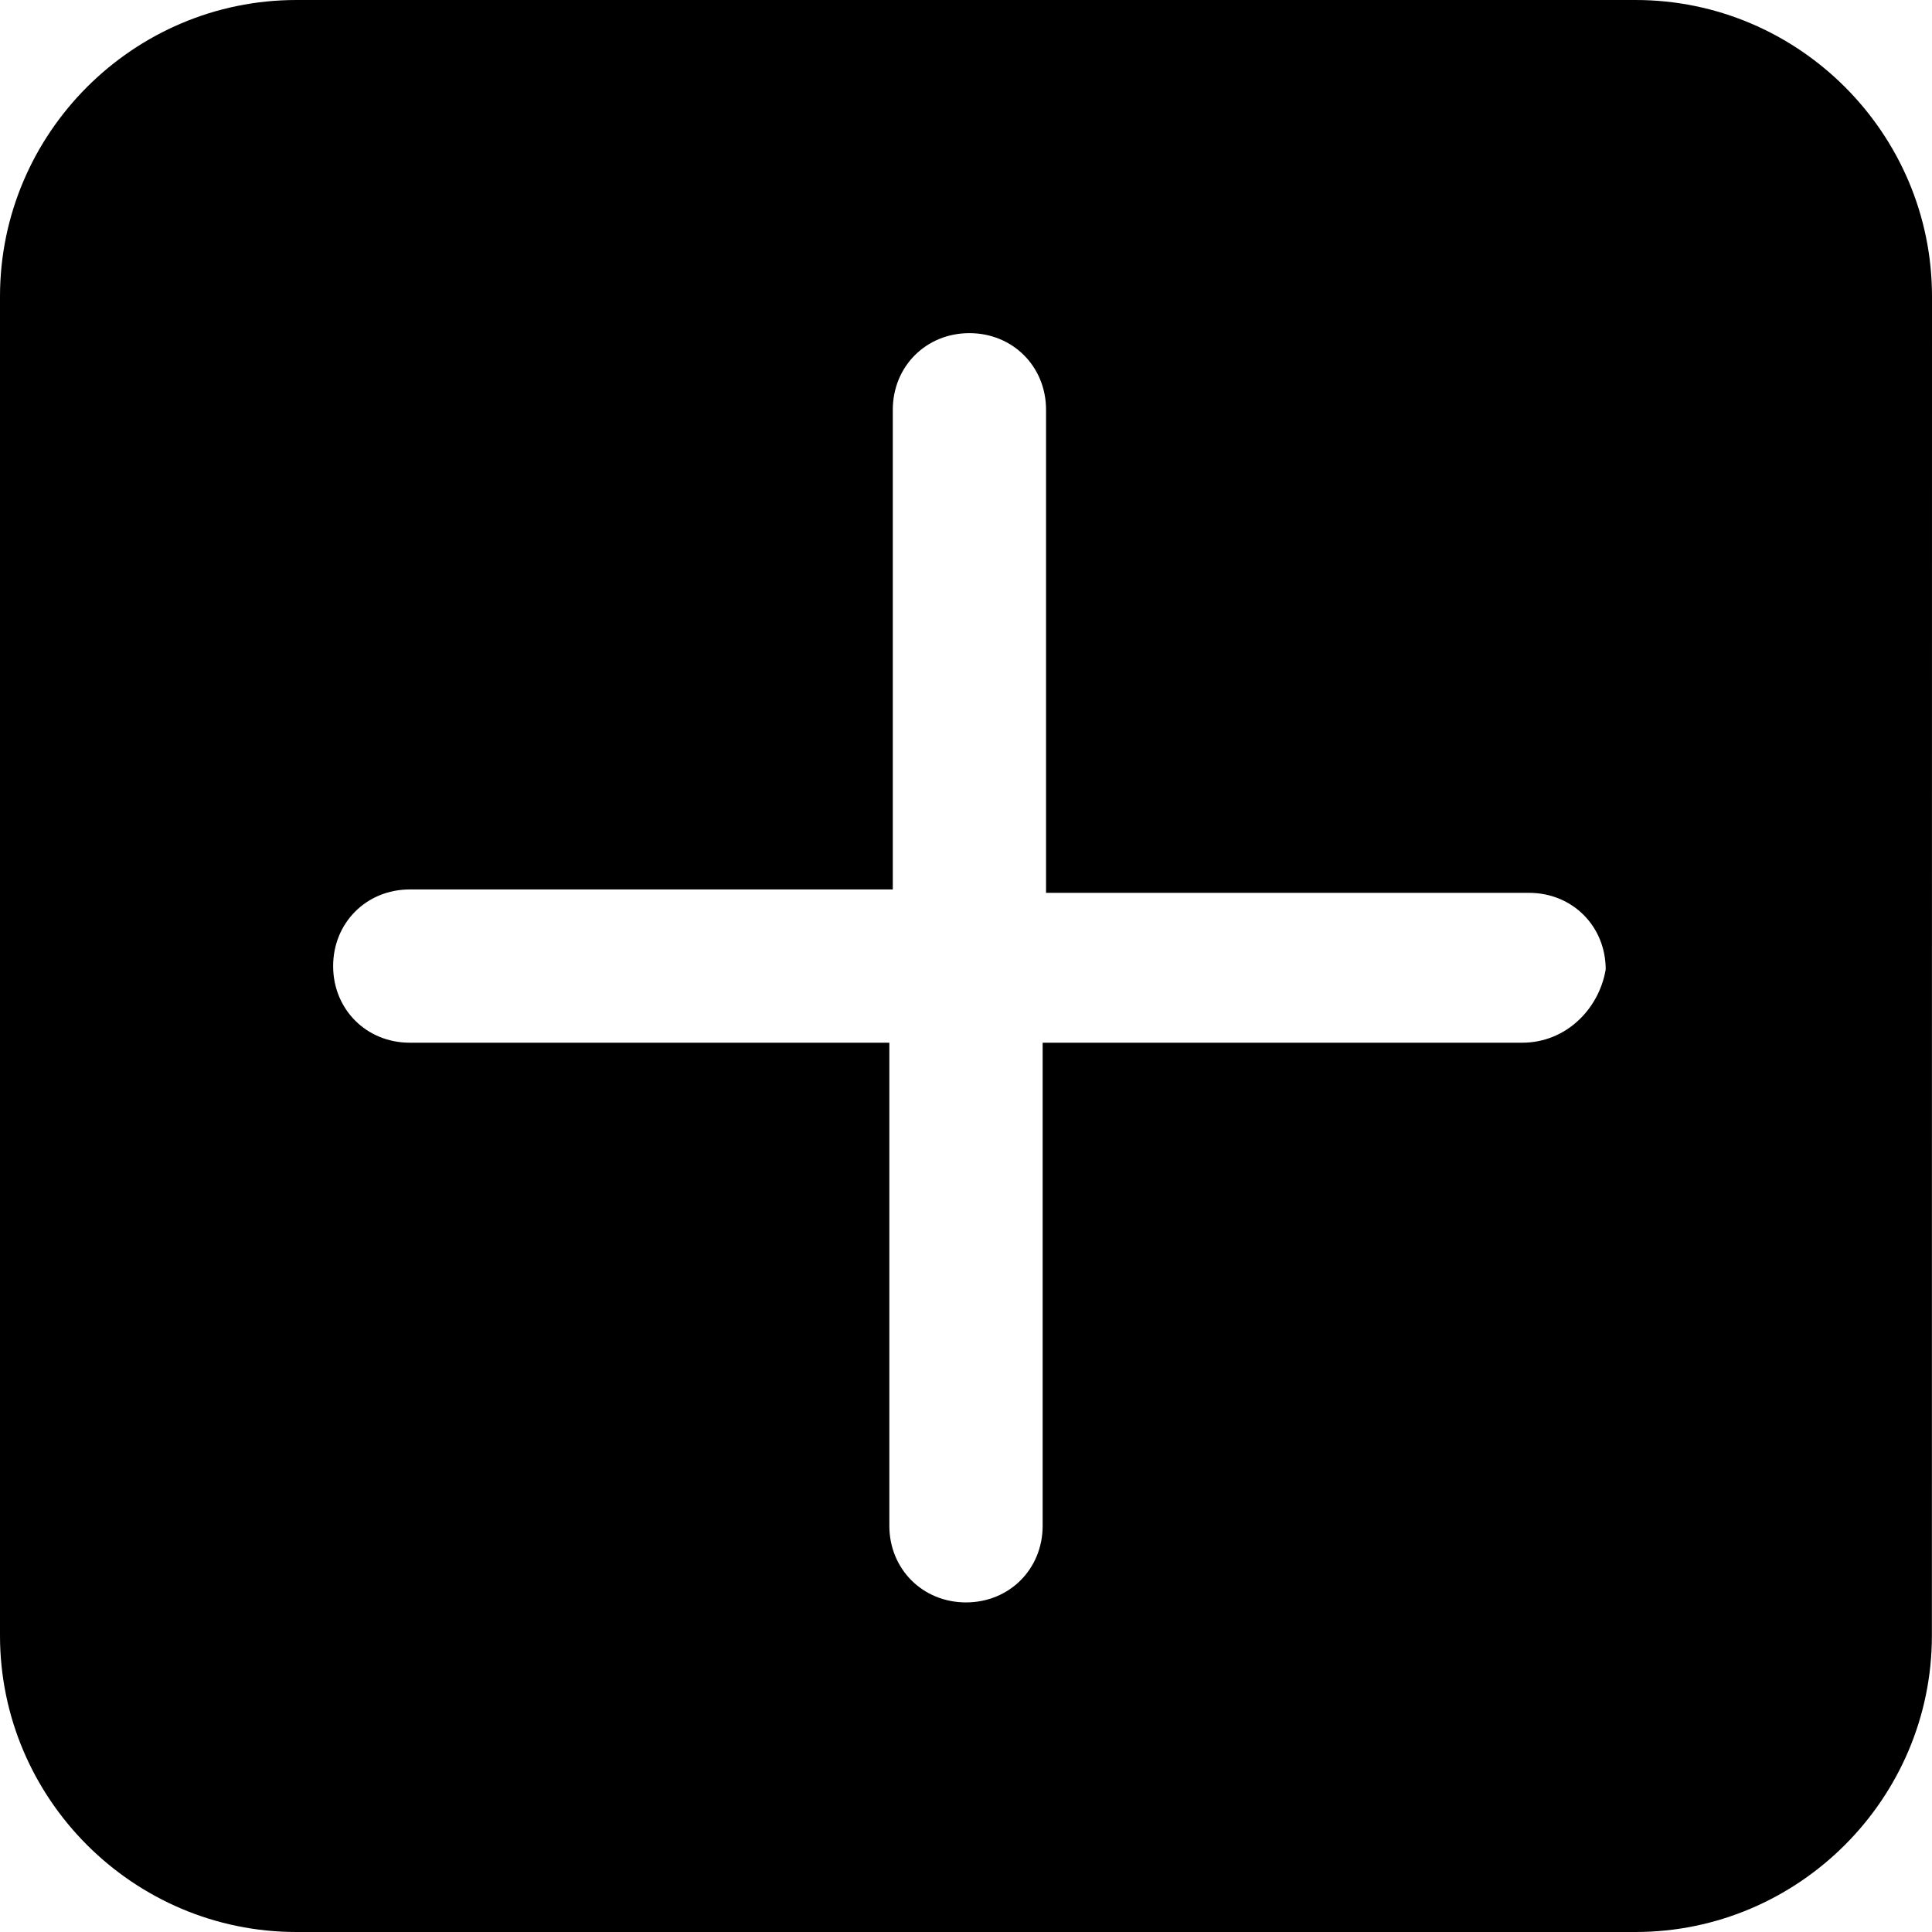 <svg width="37" height="37" viewBox="0 0 37 37" fill="none" xmlns="http://www.w3.org/2000/svg">
    <path
        d="M31.323 0H5.677C2.552 0 0 2.552 0 5.677V31.323C0 34.448 2.552 37 5.677 37H31.321C34.446 37 36.998 34.448 36.998 31.323L37 5.677C37 2.552 34.448 0 31.323 0ZM29.153 19.969H19.968V29.22C19.968 30.05 19.33 30.688 18.5 30.688C17.671 30.688 17.032 30.05 17.032 29.22V19.969H7.848C7.018 19.969 6.38 19.331 6.38 18.502C6.38 17.672 7.018 17.034 7.848 17.034H17.098V7.848C17.098 7.018 17.735 6.38 18.565 6.38C19.395 6.38 20.033 7.018 20.033 7.848V17.099H29.283C30.113 17.099 30.751 17.737 30.751 18.567C30.621 19.332 29.983 19.969 29.153 19.969Z"
        fill="black" />
</svg>